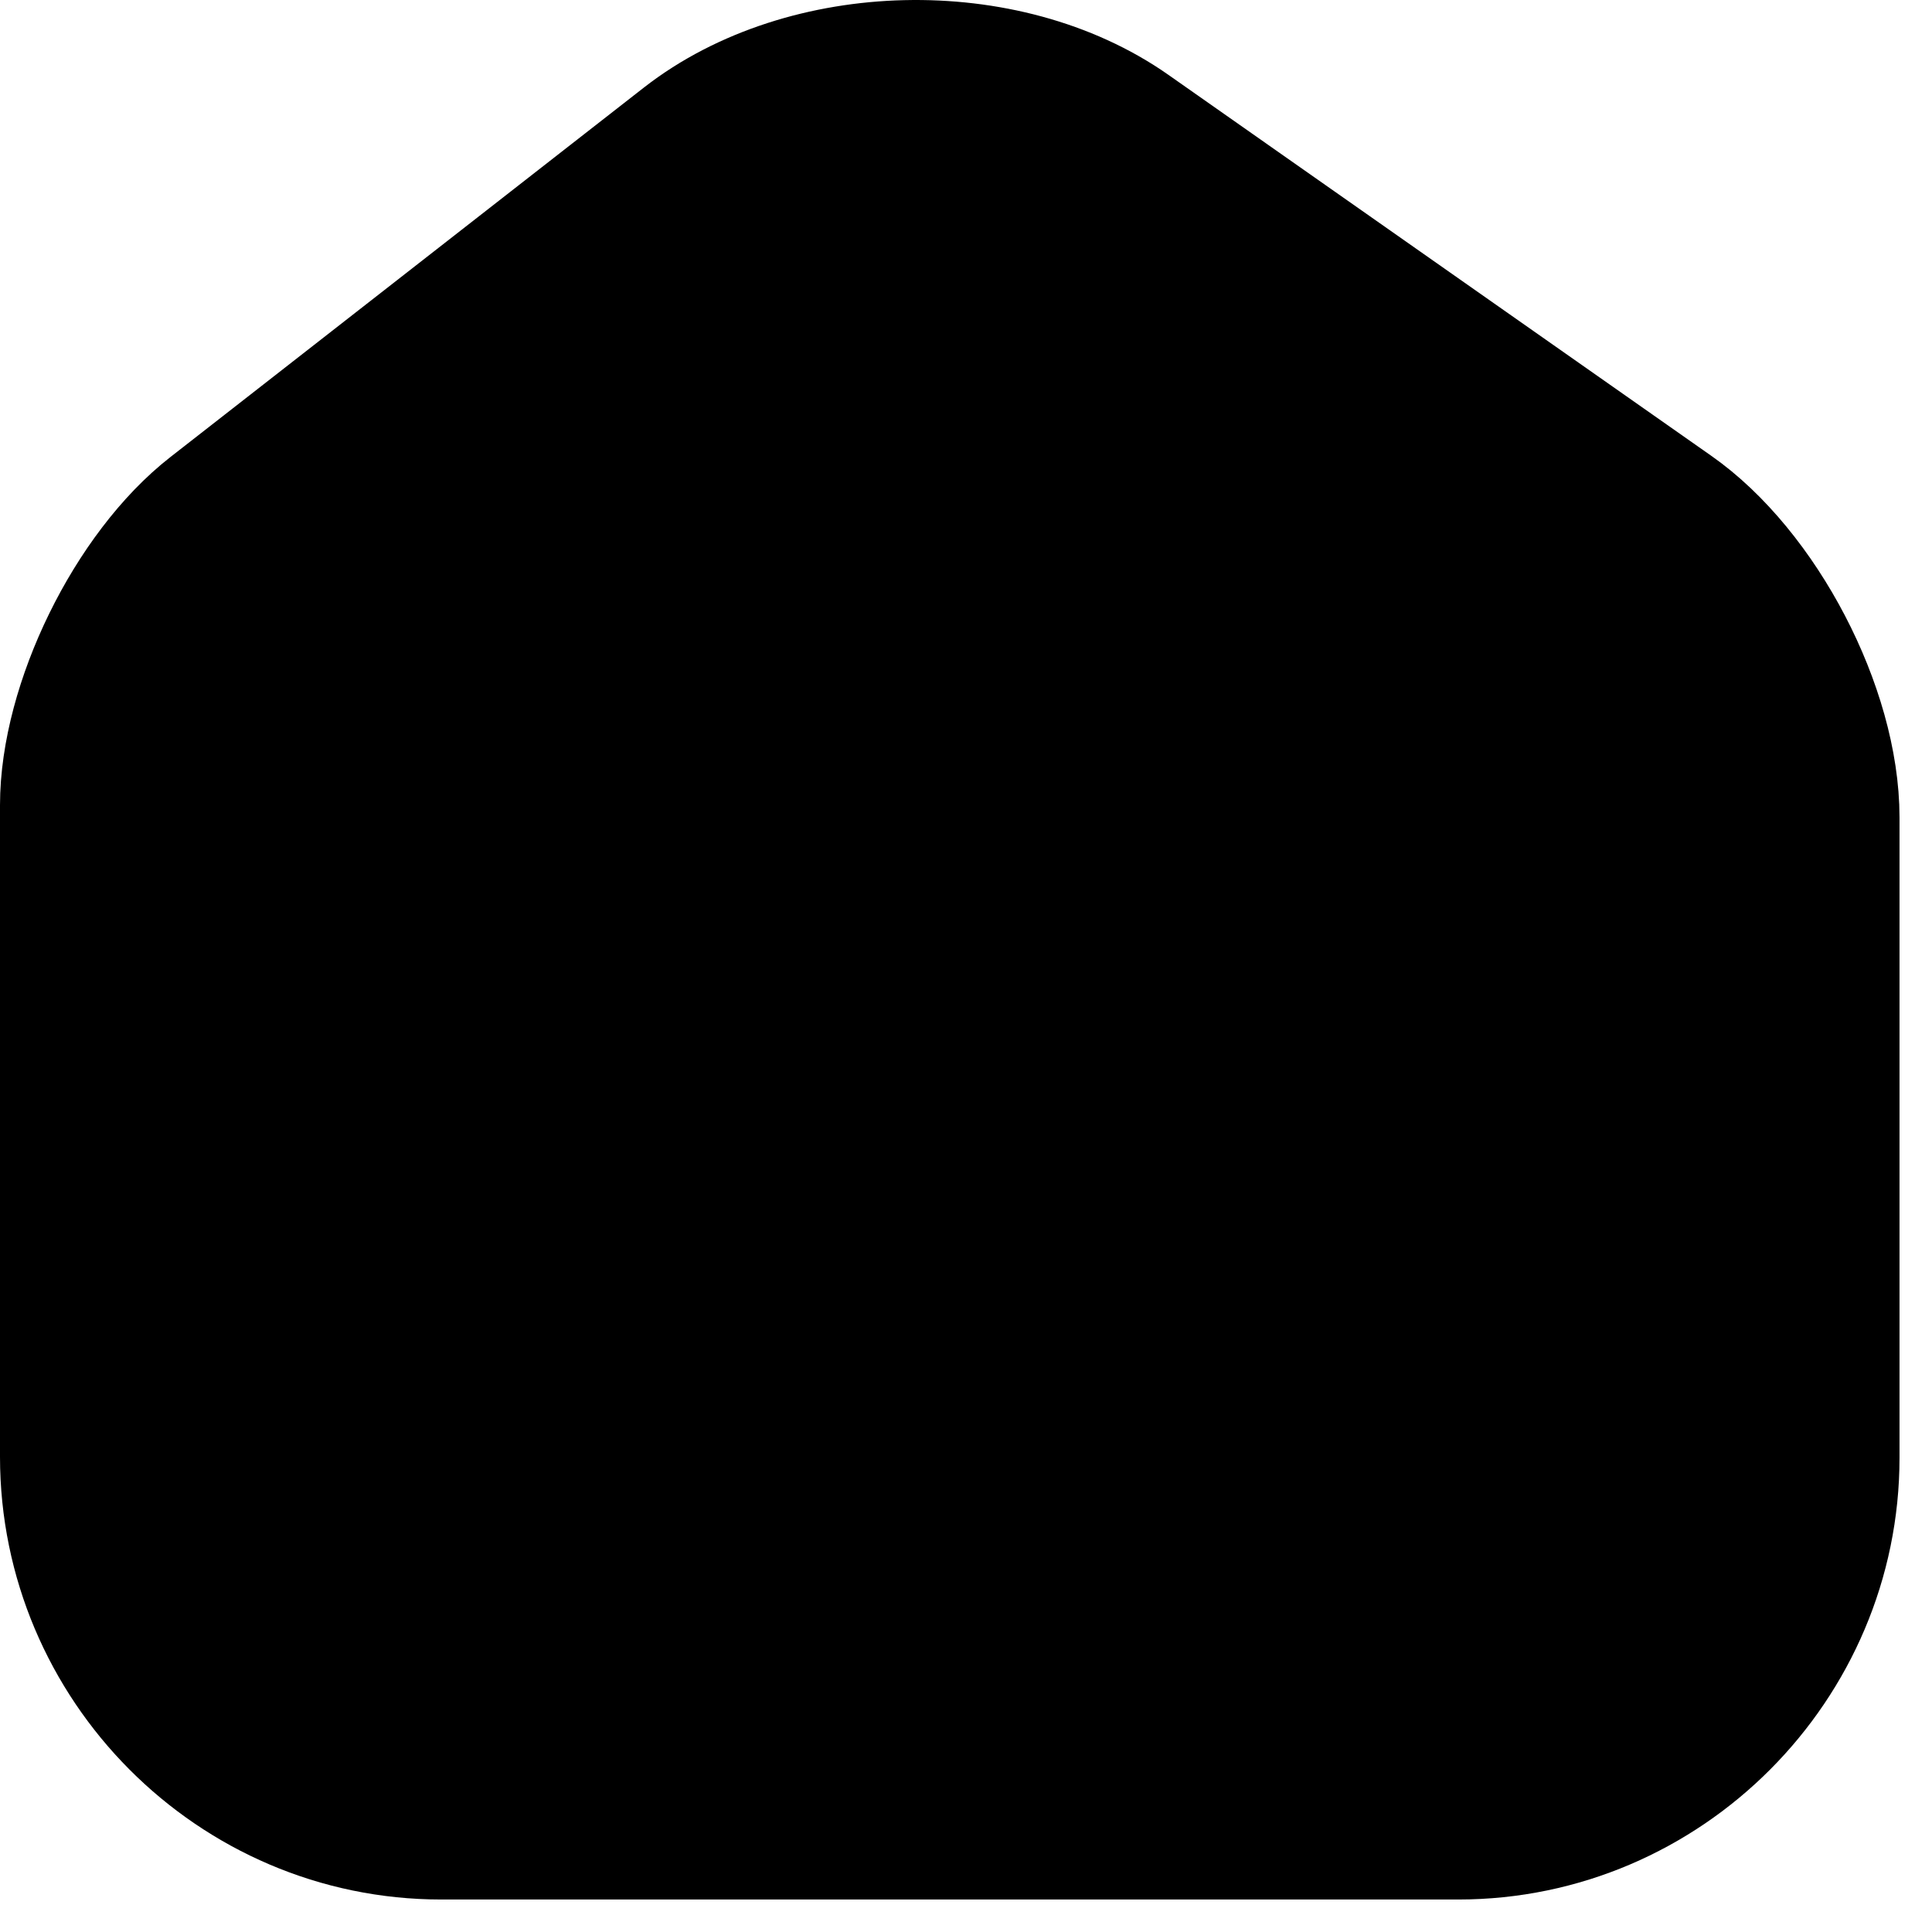 <svg width="27" height="27" viewBox="0 0 27 27" fill="none" xmlns="http://www.w3.org/2000/svg">
    <path d="M9.615 2.011L3 7.173C1.896 8.033 1 9.864 1 11.253V20.359C1 23.21 3.32 25.546 6.167 25.546H20.379C23.226 25.546 25.546 23.21 25.546 20.372V11.425C25.546 9.938 24.551 8.033 23.336 7.185L15.752 1.863C14.034 0.659 11.272 0.721 9.615 2.011Z" fill="currentColor" stroke="currentColor" stroke-width="2" stroke-linecap="round" stroke-linejoin="round"/>
    <path d="M13.727 21.004V17.367" fill="currentColor" stroke="currentColor" stroke-width="2" stroke-linecap="round" stroke-linejoin="round"/>
</svg>
